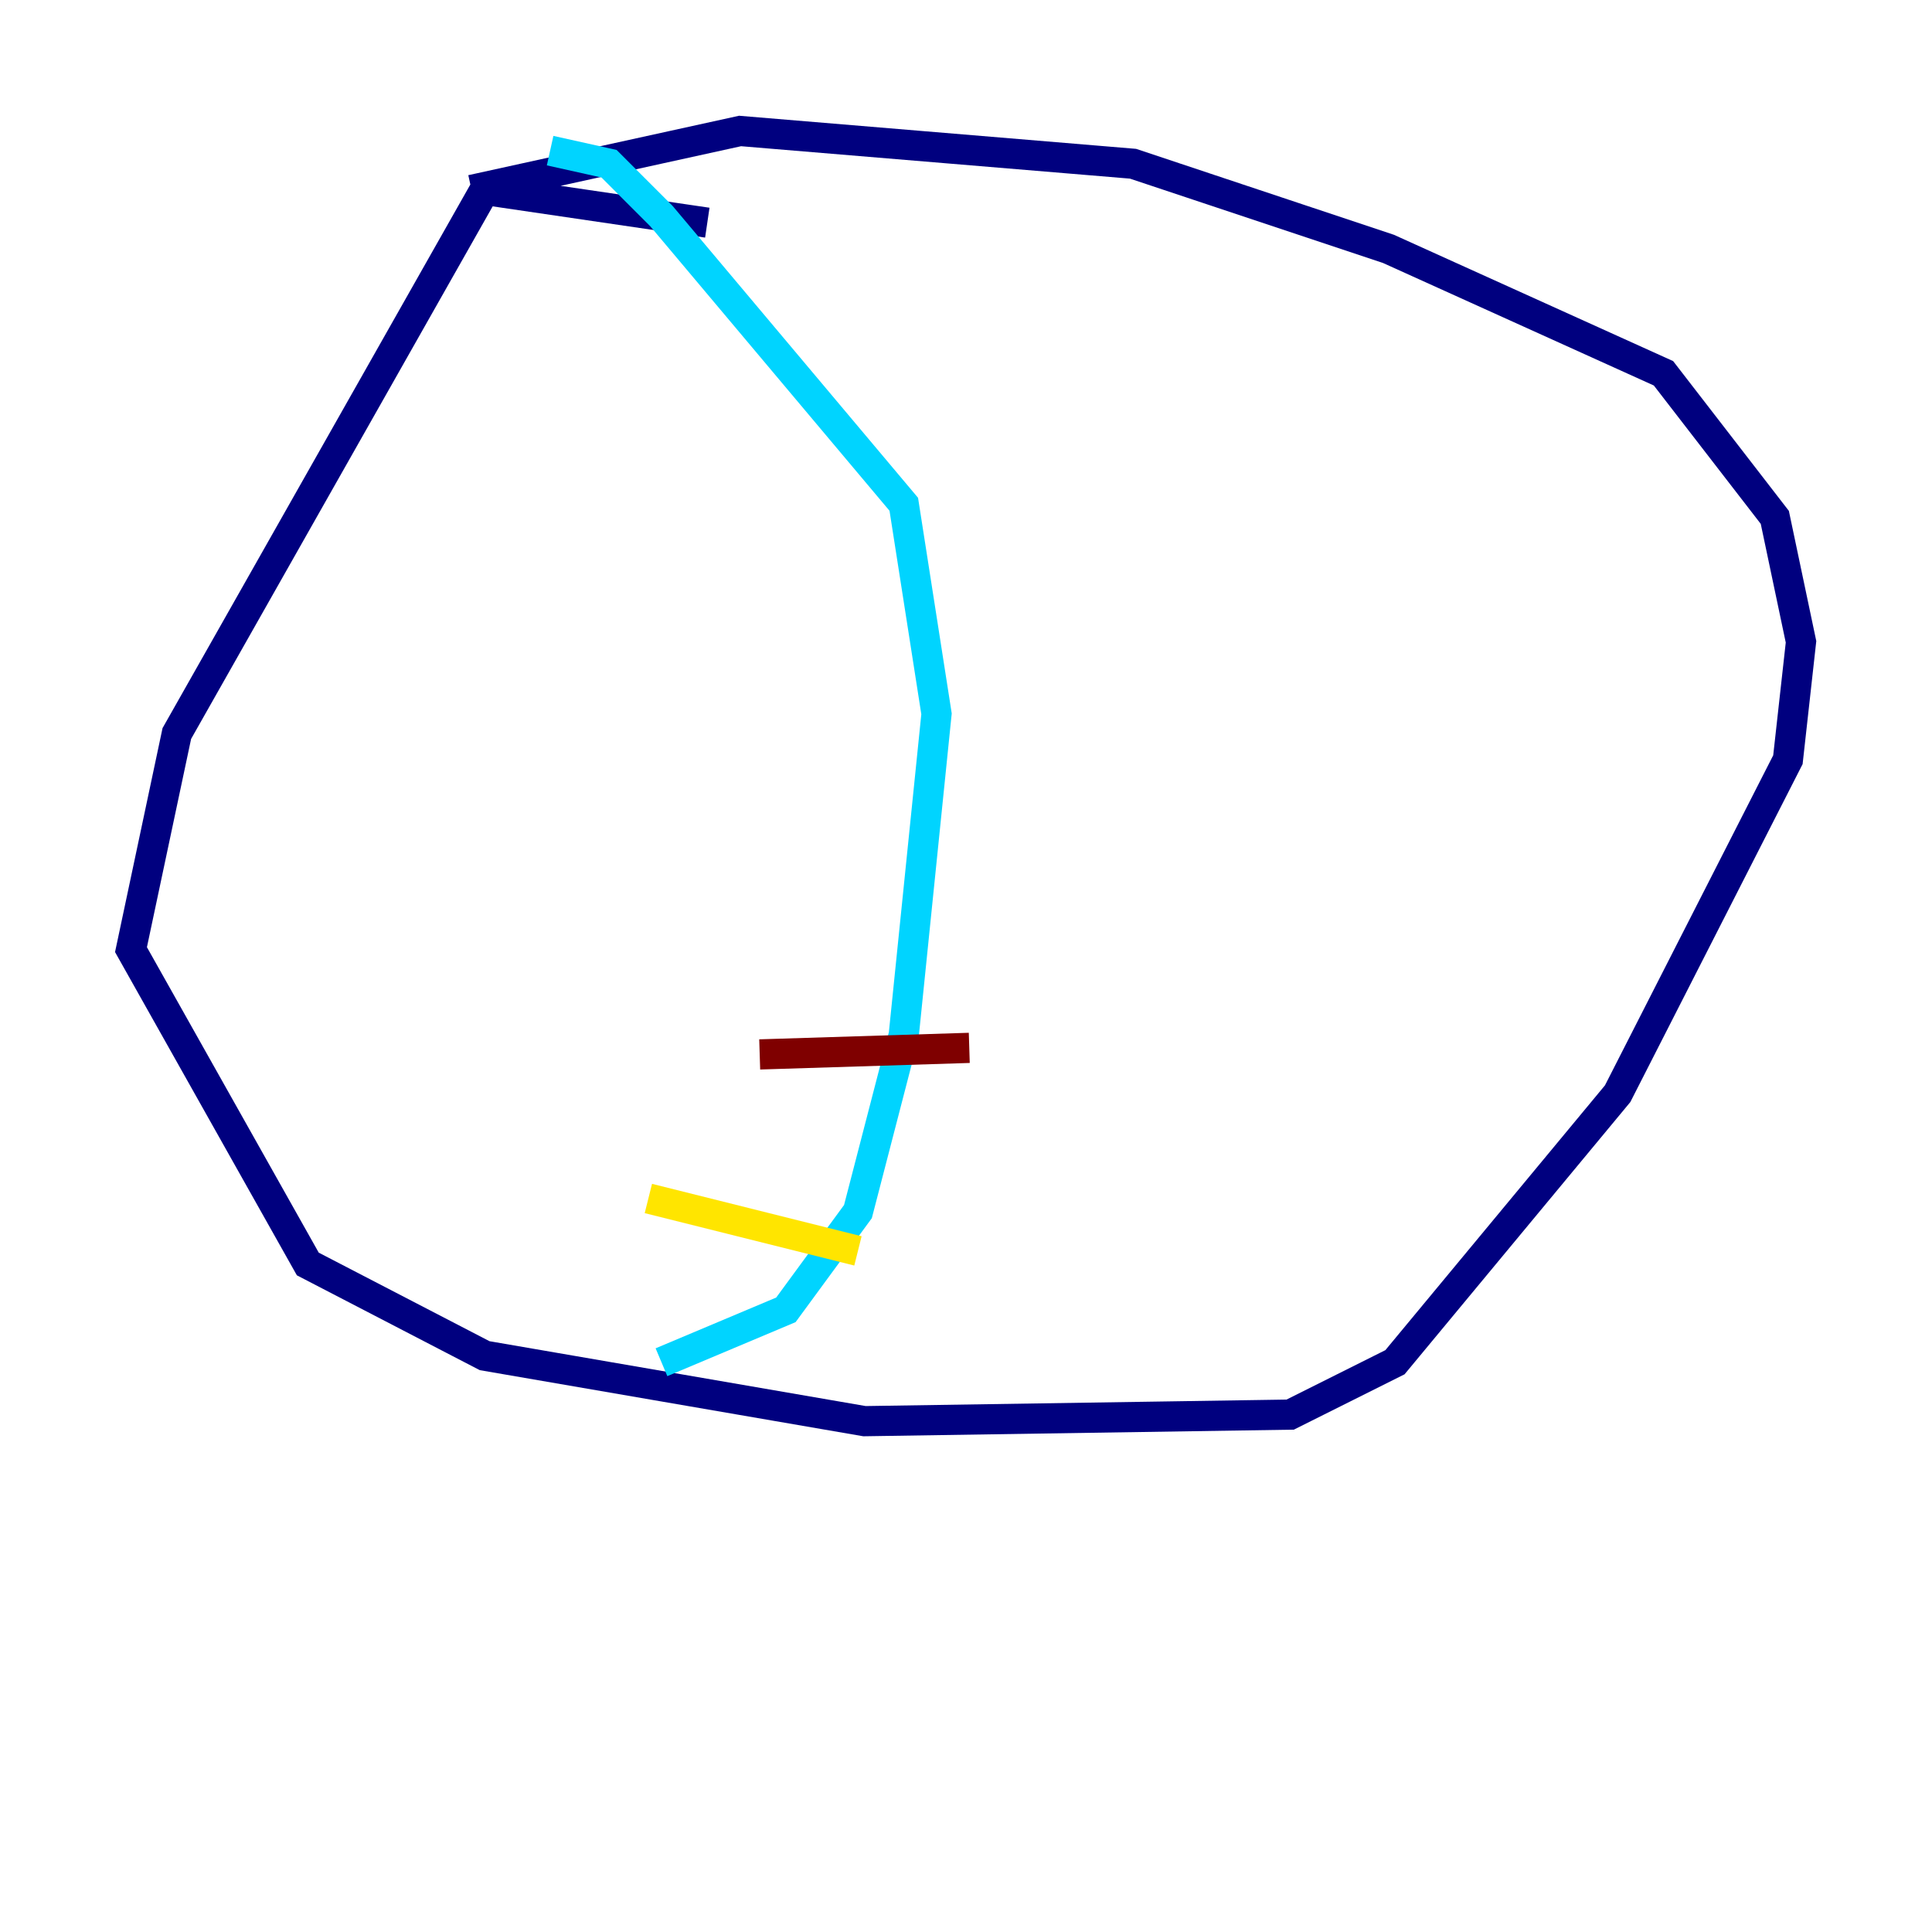<?xml version="1.0" encoding="utf-8" ?>
<svg baseProfile="tiny" height="128" version="1.2" viewBox="0,0,128,128" width="128" xmlns="http://www.w3.org/2000/svg" xmlns:ev="http://www.w3.org/2001/xml-events" xmlns:xlink="http://www.w3.org/1999/xlink"><defs /><polyline fill="none" points="46.861,14.752 32.108,12.583 11.715,48.597 8.678,62.915 20.393,83.742 32.108,89.817 57.275,94.156 85.478,93.722 92.42,90.251 107.173,72.461 118.454,50.332 119.322,42.522 117.586,34.278 110.21,24.732 91.986,16.488 75.064,10.848 49.031,8.678 31.241,12.583" stroke="#00007f" stroke-width="2" /><polyline fill="none" points="36.447,9.98 40.352,10.848 43.824,14.319 59.878,33.41 62.047,47.295 59.878,68.556 56.841,80.271 52.068,86.78 43.824,90.251" stroke="#00d4ff" stroke-width="2" /><polyline fill="none" points="42.956,79.403 56.841,82.875" stroke="#ffe500" stroke-width="2" /><polyline fill="none" points="50.332,69.858 64.217,69.424" stroke="#7f0000" stroke-width="2" /></svg>